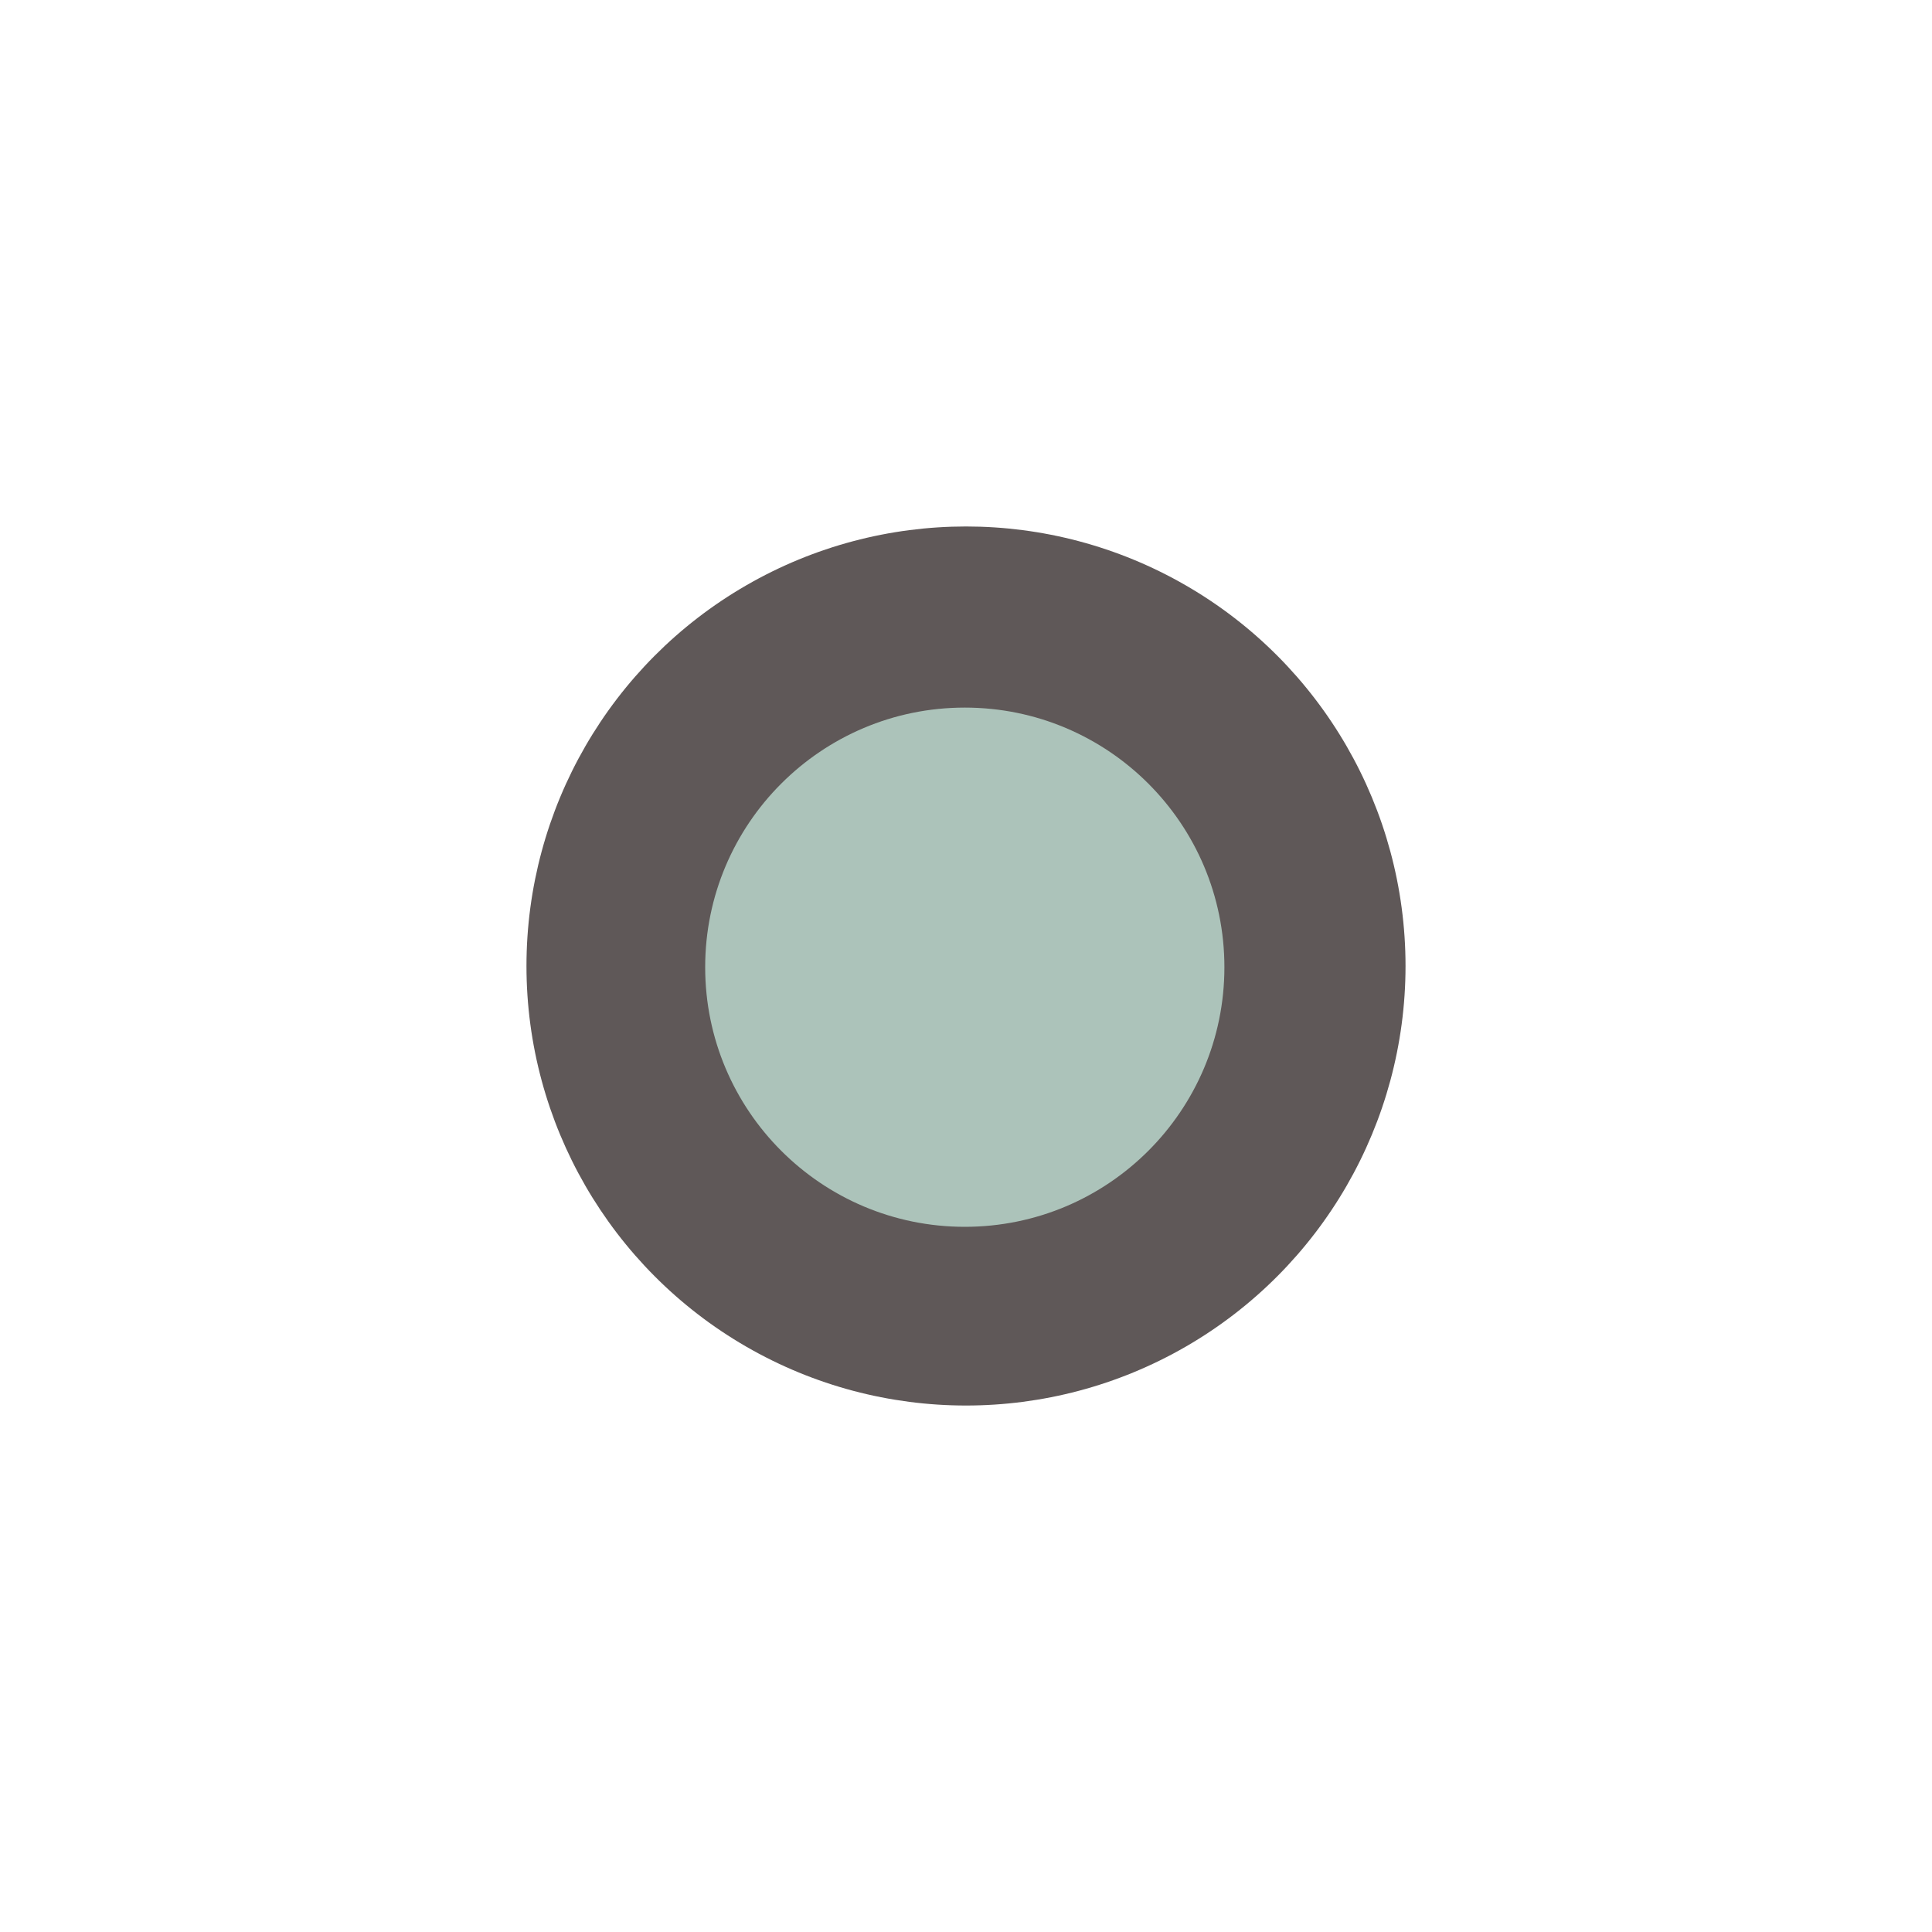 <svg width="800" height="800" viewBox="0 0 800 800" fill="none" xmlns="http://www.w3.org/2000/svg">
<circle cx="400" cy="400" r="182" fill="#5F5858"/>
<circle cx="399.5" cy="400.5" r="107.5" fill="#ACC3BA"/>
</svg>
